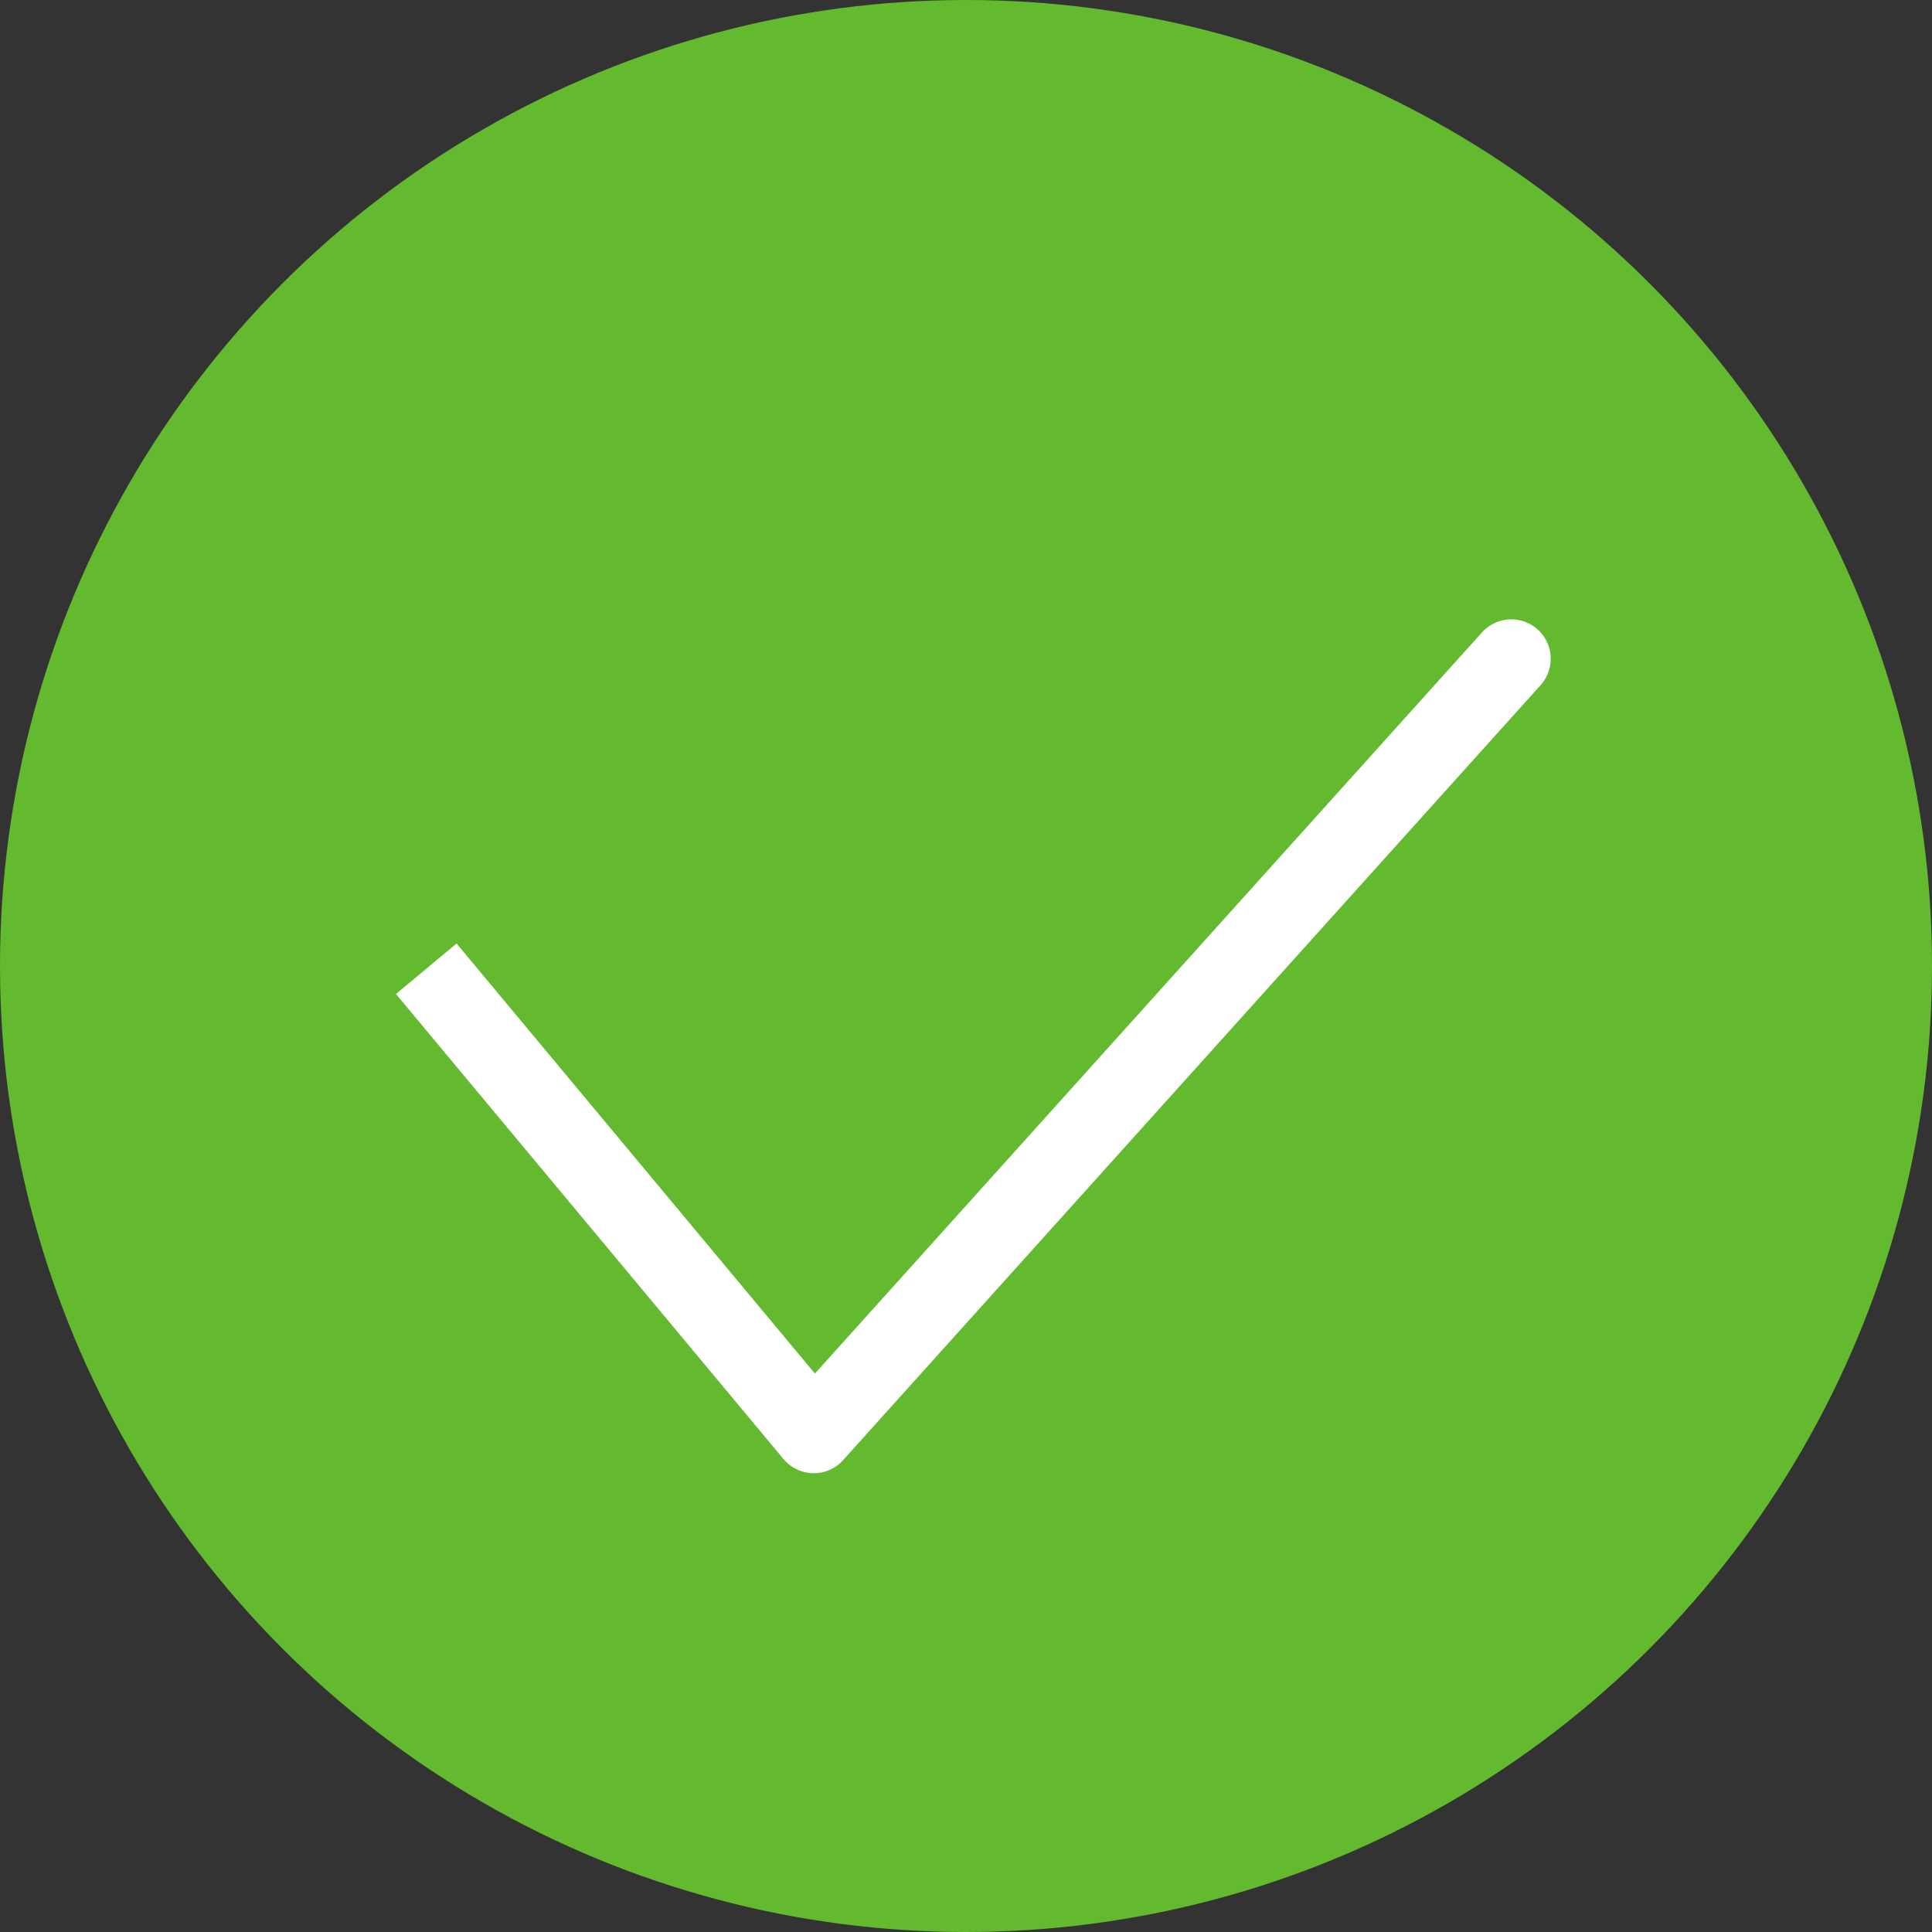 <svg xmlns="http://www.w3.org/2000/svg" width="49" height="49" viewBox="0 0 49 49"><rect x="0" y="0" width="49" height="49" fill="#333333" stroke="none"/><defs><style>.a{fill:#63ba2f;}.b,.c{fill:none;stroke:#fff;stroke-width:2px;}.c{stroke-linecap:round;}</style></defs><g transform="translate(-476 -379)"><circle class="a" cx="24.5" cy="24.5" r="24.5" transform="translate(476 379)"/><line class="b" x2="9.828" y2="11.794" transform="translate(486.811 403.57)"/><line class="c" x1="17.691" y2="19.656" transform="translate(496.639 395.708)"/></g></svg>
